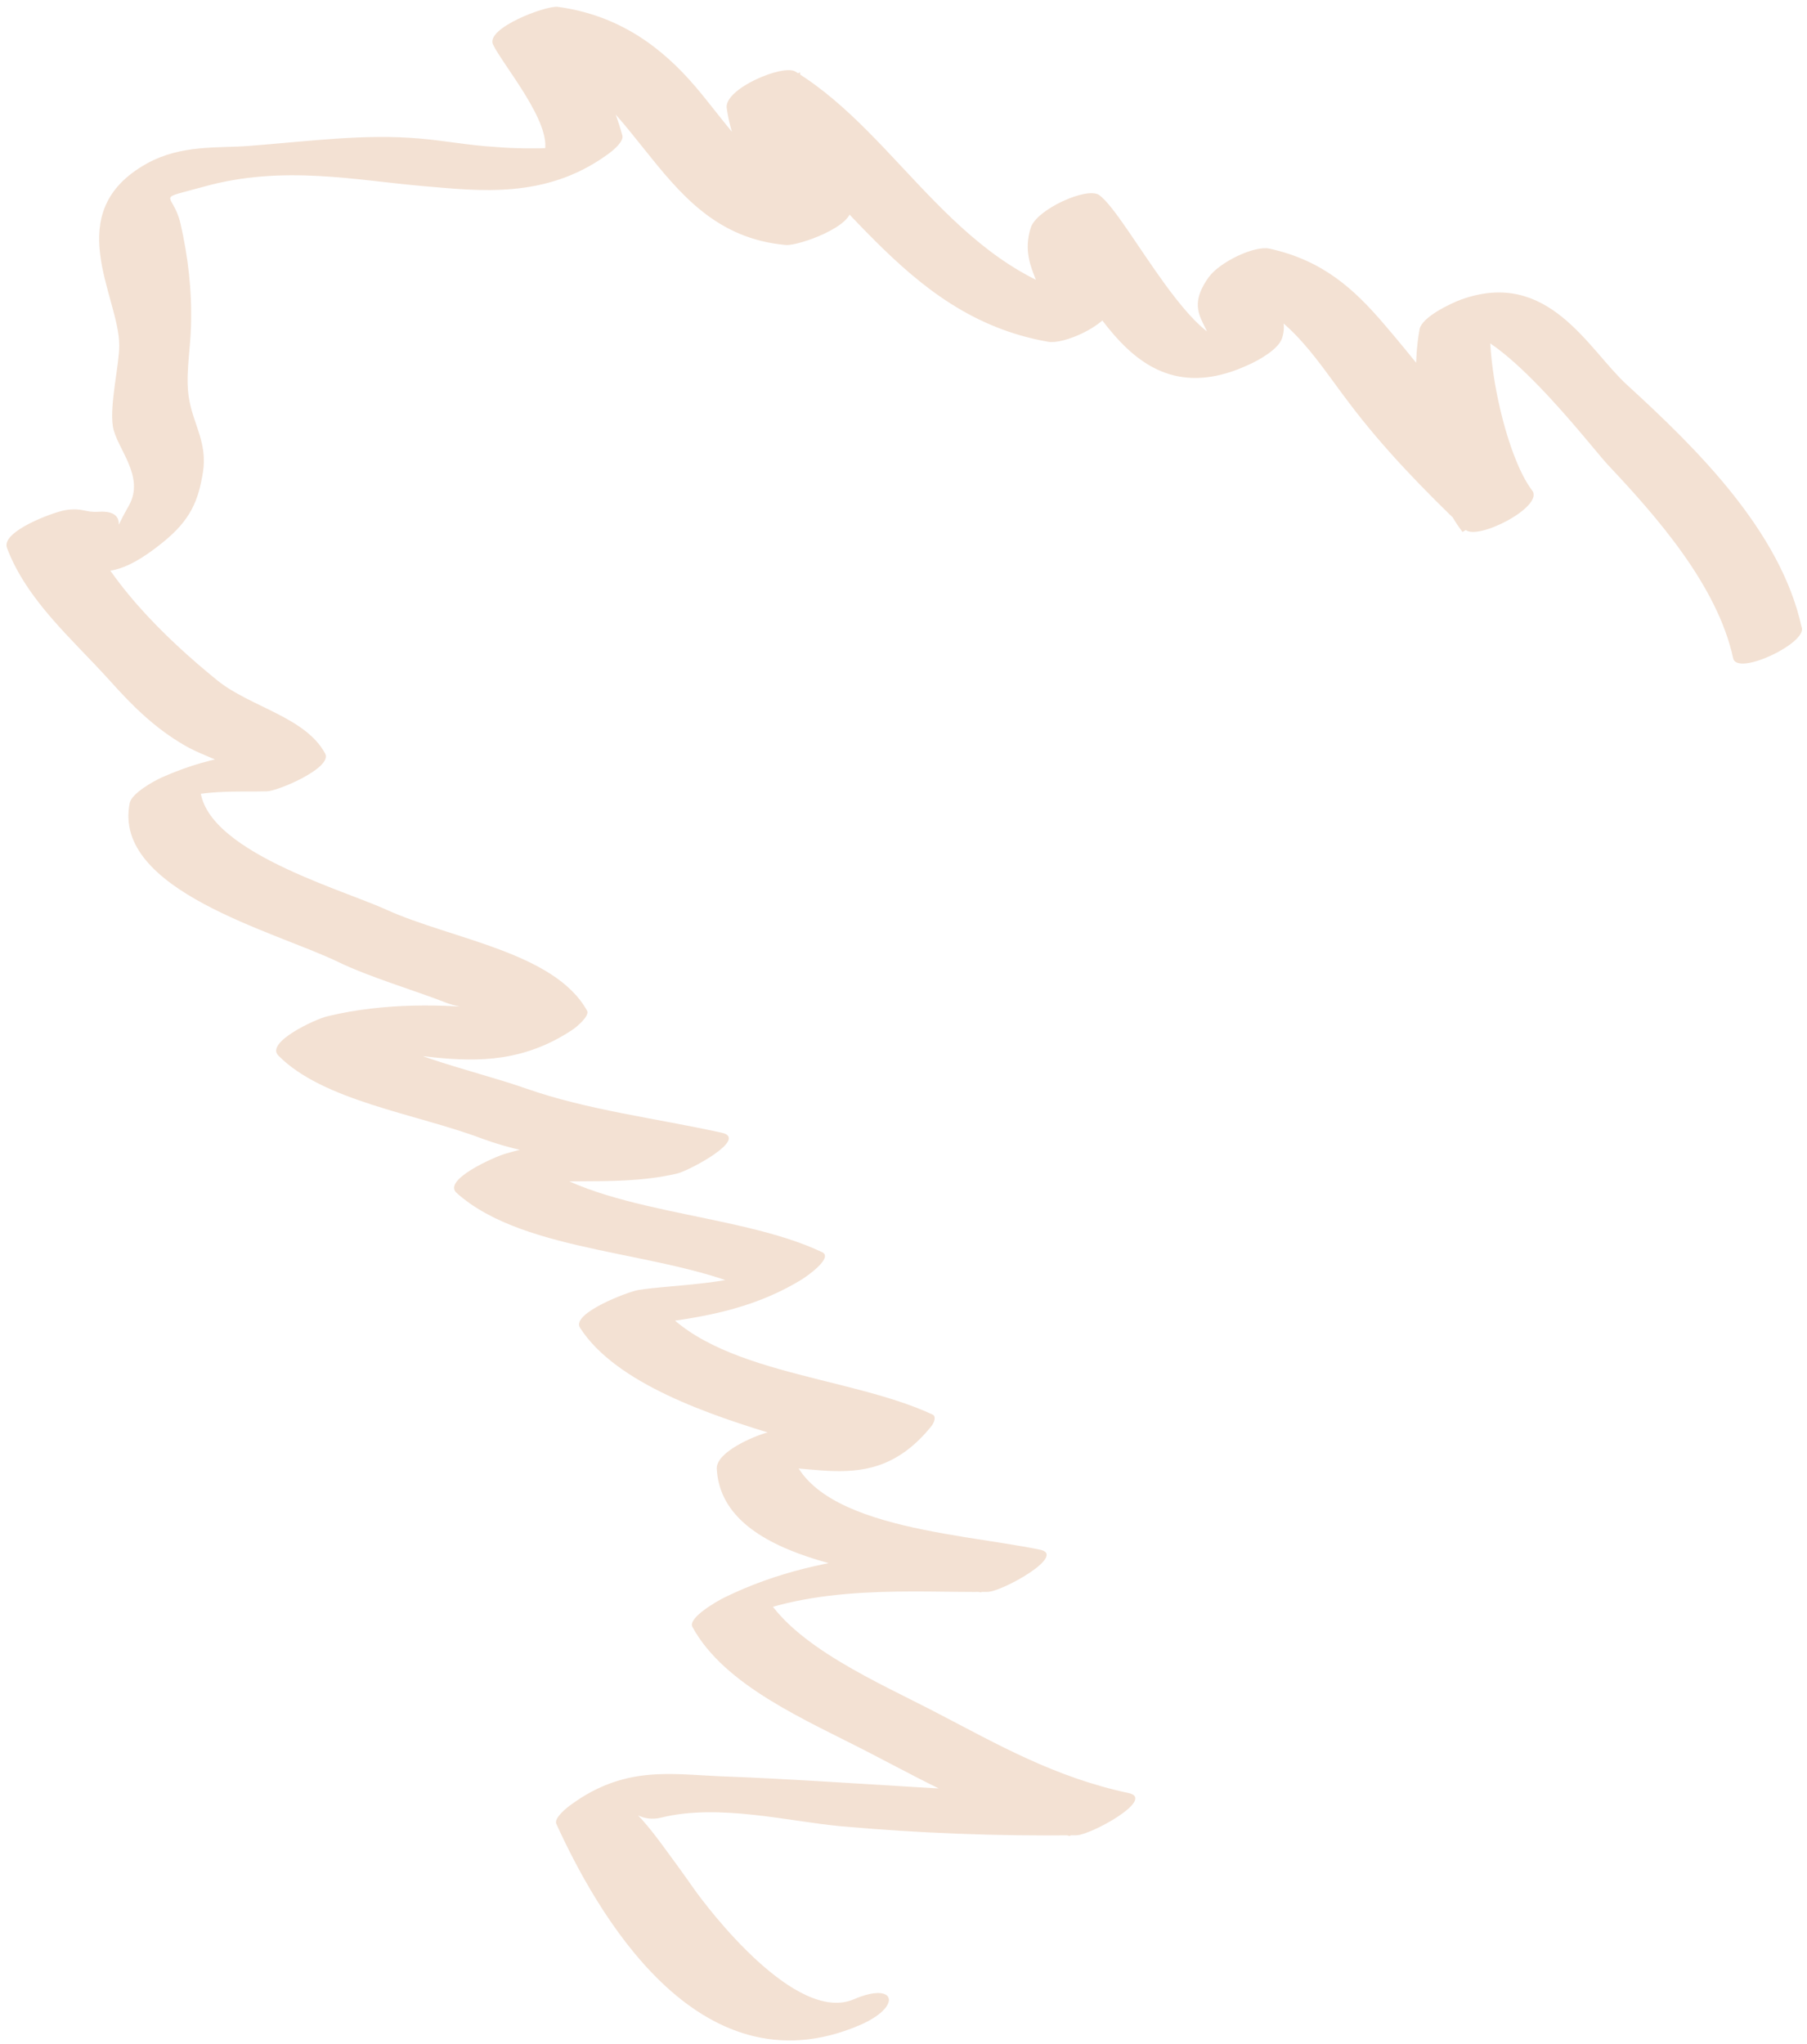 <?xml version="1.0" encoding="UTF-8" standalone="no"?><svg width='130' height='147' viewBox='0 0 130 147' fill='none' xmlns='http://www.w3.org/2000/svg'>
<path d='M124.687 47.342C123.55 42.09 119.142 37.109 115.693 33.45C114.489 32.186 107.357 22.745 104.339 23.835C105.334 23.117 106.341 22.414 107.336 21.695C106.652 25.411 108.355 32.849 110.229 35.276C111.107 36.429 106.283 38.916 105.422 38.092C102.401 35.198 99.522 32.251 97.031 28.942C94.442 25.543 92.409 21.868 87.354 20.759C88.832 20.066 90.298 19.358 91.751 18.682C90.276 20.755 92.999 22.203 92.221 24.355C91.96 25.104 90.639 25.868 89.907 26.198C80.759 30.508 78.215 19.468 74.463 16.701C76.095 15.923 77.737 15.161 79.392 14.366C78.355 17.627 81.372 18.78 80.017 22.149C79.506 23.458 76.543 24.781 75.405 24.58C64.643 22.703 60.569 12.688 52.6 7.817C54.237 6.945 55.909 6.071 57.546 5.199C58.044 8.768 60.255 11.525 61.19 14.903C61.575 16.22 57.441 17.704 56.526 17.619C46.559 16.726 46.081 4.764 36.061 3.387C37.608 2.488 39.178 1.571 40.725 0.672C42.176 3.666 43.847 6.415 44.773 9.731C44.898 10.165 44.137 10.81 43.682 11.128C39.23 14.352 34.401 13.718 30.498 13.389C25.645 12.976 20.396 11.843 14.717 13.411C10.978 14.439 12.445 13.731 12.988 16.091C13.521 18.436 13.82 20.854 13.741 23.445C13.692 25.314 13.284 27.23 13.647 28.924C13.997 30.649 14.914 31.91 14.601 33.963C14.267 35.986 13.75 37.389 11.641 39.066C5.963 43.646 5.705 38.889 1.49 39.593C2.888 38.684 4.296 37.791 5.693 36.882C7.406 41.527 11.817 45.849 15.665 48.958C18.019 50.846 21.991 51.58 23.394 54.2C23.933 55.227 19.973 56.908 19.19 56.911C17.163 56.969 14.3 56.75 12.141 57.693C12.924 57.078 13.672 56.464 14.455 55.849C13.456 60.85 24.361 63.85 27.824 65.438C32.511 67.552 39.899 68.481 42.235 72.691C42.445 73.043 41.513 73.852 41.143 74.088C34.283 78.61 28.105 74.209 21.398 75.839C22.567 74.909 23.749 73.947 24.918 73.017C27.505 75.647 33.909 76.901 37.833 78.281C42.275 79.841 47.13 80.411 51.935 81.469C53.877 81.901 49.594 84.192 48.708 84.404C43.766 85.547 39.145 84.293 34.184 85.767C35.353 84.837 36.535 83.875 37.704 82.945C42.618 87.323 52.947 87.102 59.15 90.059C59.956 90.447 58.098 91.769 57.621 92.056C52.713 95.033 47.471 94.983 42.665 95.76C44.063 94.851 45.471 93.957 46.868 93.049C50.531 98.8 60.847 98.815 67.098 101.738C67.366 101.868 67.214 102.314 67.004 102.574C62.511 108.136 57.714 104.537 53.04 105.81C54.252 104.941 55.487 104.055 56.698 103.186C57.034 109.79 68.651 110.186 74.812 111.451C76.802 111.85 72.109 114.472 71.05 114.488C65.928 114.557 58.447 113.853 52.591 116.699C53.379 115.99 54.156 115.265 54.944 114.556C57.06 118.4 63.292 121.042 67.391 123.182C71.758 125.451 75.878 127.826 81.196 128.956C83.173 129.386 78.493 131.977 77.434 131.992C71.634 132.06 66.022 131.837 60.507 131.344C56.776 131.007 51.722 129.693 47.557 130.724C45.095 131.335 44.161 127.957 47.651 132.696C48.398 133.714 49.135 134.716 49.858 135.751C50.942 137.303 57.255 145.572 61.429 143.788C64.471 142.477 64.941 144.323 61.84 145.652C50.121 150.671 42.771 137.193 40.021 131.167C39.849 130.766 40.706 130.054 41.113 129.769C44.941 126.981 48.299 127.601 51.753 127.747C61.451 128.103 70.814 129.101 80.733 129.007C79.479 130.02 78.225 131.032 76.971 132.044C71.358 130.849 67.193 128.461 62.557 126.062C57.976 123.692 52.146 121.267 49.813 117.01C49.459 116.351 51.658 115.109 52.166 114.867C59.643 111.227 67.662 111.579 74.339 111.488C73.085 112.5 71.831 113.512 70.577 114.524C64.165 113.208 51.953 112.571 51.566 105.64C51.509 104.435 54.208 103.296 55.224 103.016C56.813 102.585 58.157 102.62 59.54 102.762C65.202 103.312 58.55 103.998 56.264 103.331C51.096 101.802 44.28 99.5 41.726 95.487C41.072 94.45 45.222 92.886 45.929 92.776C48.263 92.391 53.404 92.399 55.824 90.912C55.326 91.577 54.793 92.244 54.295 92.909C47.991 89.909 37.816 90.249 32.849 85.794C31.809 84.868 35.538 83.213 36.368 82.972C41.587 81.409 45.788 82.776 50.892 81.609C49.824 82.582 48.757 83.555 47.665 84.544C43.291 83.592 38.59 83.345 34.637 81.873C29.942 80.104 23.232 79.177 20.025 75.915C19.079 74.969 22.659 73.305 23.545 73.093C27.662 72.096 32.015 72.201 35.546 72.61C41.42 73.26 34.103 72.893 32.145 72.133C29.602 71.147 26.66 70.305 24.298 69.17C19.867 67.013 8.063 64.053 9.332 57.754C9.462 57.074 11.02 56.19 11.645 55.911C15.646 54.134 18.721 54.046 22.417 53.976C21.02 54.885 19.612 55.779 18.214 56.687C17.332 55.017 15.009 54.602 13.339 53.64C11.078 52.344 9.459 50.69 7.837 48.88C5.187 45.954 1.929 43.181 0.5 39.401C0.062 38.213 3.868 36.821 4.704 36.69C5.957 36.494 6.119 36.879 7.101 36.804C9.698 36.642 7.629 39.243 9.264 36.379C10.479 34.239 8.363 32.231 8.119 30.658C7.876 29.084 8.593 26.182 8.578 24.834C8.584 21.321 4.248 15.27 10.568 11.76C13.062 10.379 15.69 10.671 17.92 10.494C22.218 10.163 26.217 9.61 30.211 9.966C32.031 10.121 33.725 10.454 35.548 10.562C36.99 10.687 38.496 10.698 40.018 10.631C39.736 10.738 39.454 10.844 39.172 10.951C39.74 8.855 36.204 4.714 35.473 3.209C34.897 2.027 39.304 0.374 40.137 0.494C44.588 1.097 47.662 3.455 50.034 6.236C52.504 9.107 55.669 14.3 60.578 14.742C59.031 15.642 57.461 16.558 55.925 17.473C54.967 14.112 52.789 11.353 52.281 7.768C52.096 6.38 56.338 4.593 57.227 5.15C64.916 9.876 68.966 19.908 79.398 21.722C77.857 22.527 76.326 23.347 74.785 24.153C76.086 20.911 73.125 19.583 74.16 16.369C74.568 15.065 78.217 13.398 79.089 14.034C81.164 15.574 86.124 25.989 89.315 24.483C88.533 25.098 87.784 25.712 87.002 26.326C88.015 23.49 84.764 23.022 86.94 19.961C87.728 18.844 90.27 17.634 91.337 17.885C95.21 18.733 97.46 20.83 99.648 23.399C103.12 27.45 106.121 31.693 110.024 35.442C108.43 36.375 106.811 37.325 105.217 38.258C102.753 35.088 101.246 28.442 102.128 23.682C102.293 22.796 104.385 21.81 105.125 21.542C111.396 19.289 114.26 25.122 117.036 27.666C122.064 32.259 128.097 38.188 129.612 45.101C130.076 46.225 124.968 48.662 124.687 47.342Z' fill='#EFD9C7' fill-opacity='0.78'/>
</svg>

